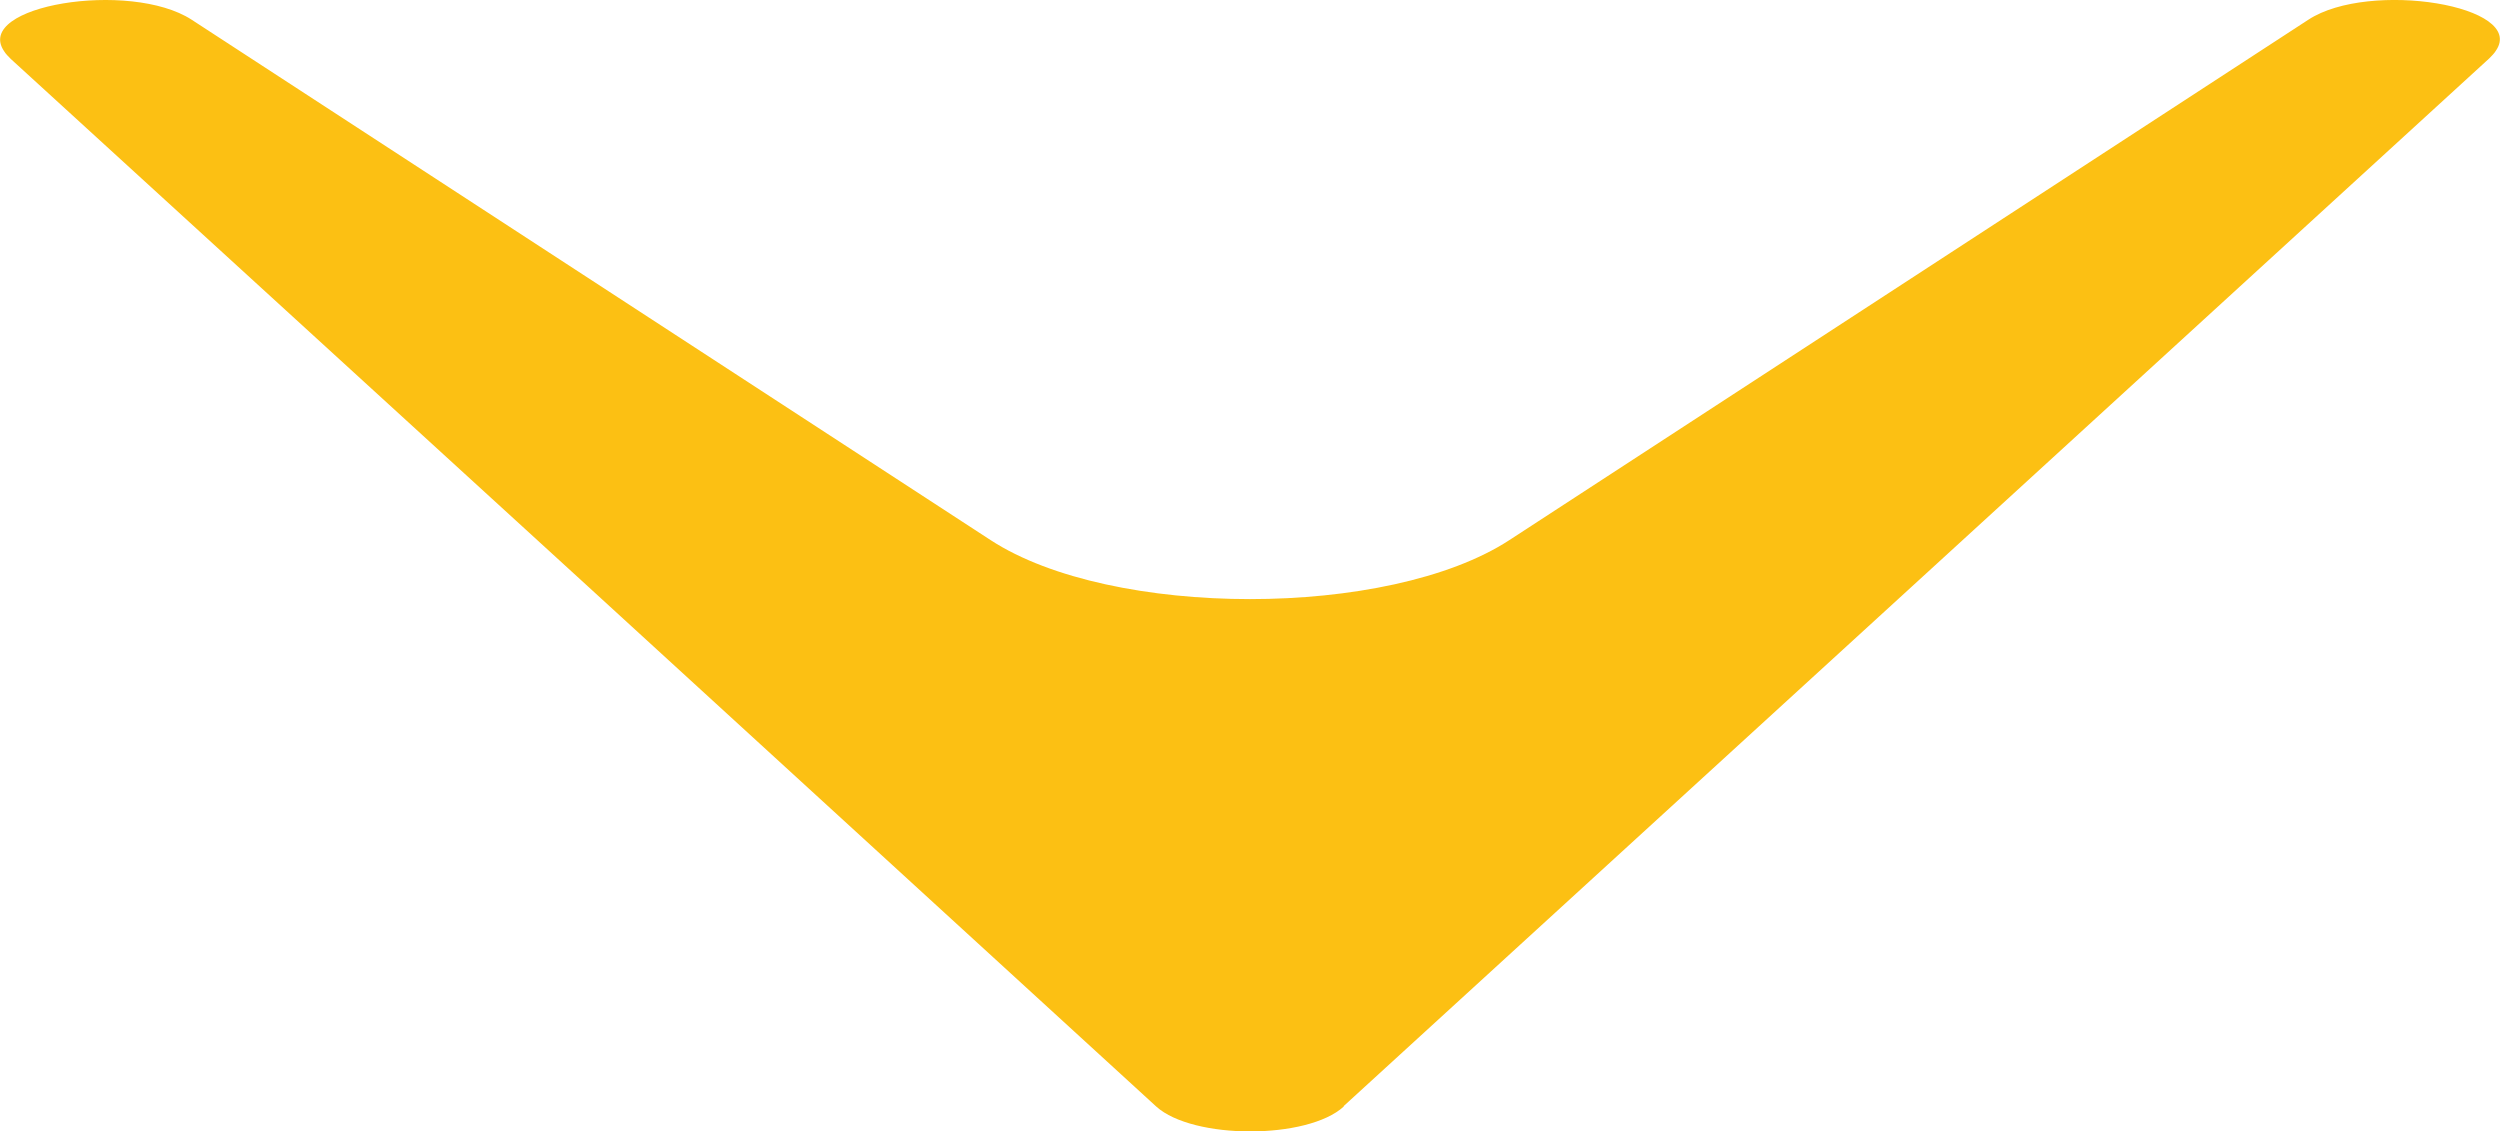 <?xml version="1.0" encoding="UTF-8"?><svg id="Layer_2" xmlns="http://www.w3.org/2000/svg" viewBox="0 0 48.28 21.85"><defs><style>.cls-1{fill:#fcc013;}</style></defs><g id="Layer_1-2"><path class="cls-1" d="M25.95,21.37c-.7,.64-2.91,.64-3.62,0L11.36,11.33,.21,1.14c-.05-.05-.1-.1-.13-.15C-.52,.11,2.51-.39,3.7,.38l15.43,10.05c2.33,1.52,7.69,1.52,10.02,0L44.58,.38c1.18-.77,4.22-.27,3.62,.6-.03,.05-.08,.1-.13,.15l-11.14,10.19-10.98,10.04Z"/></g></svg>